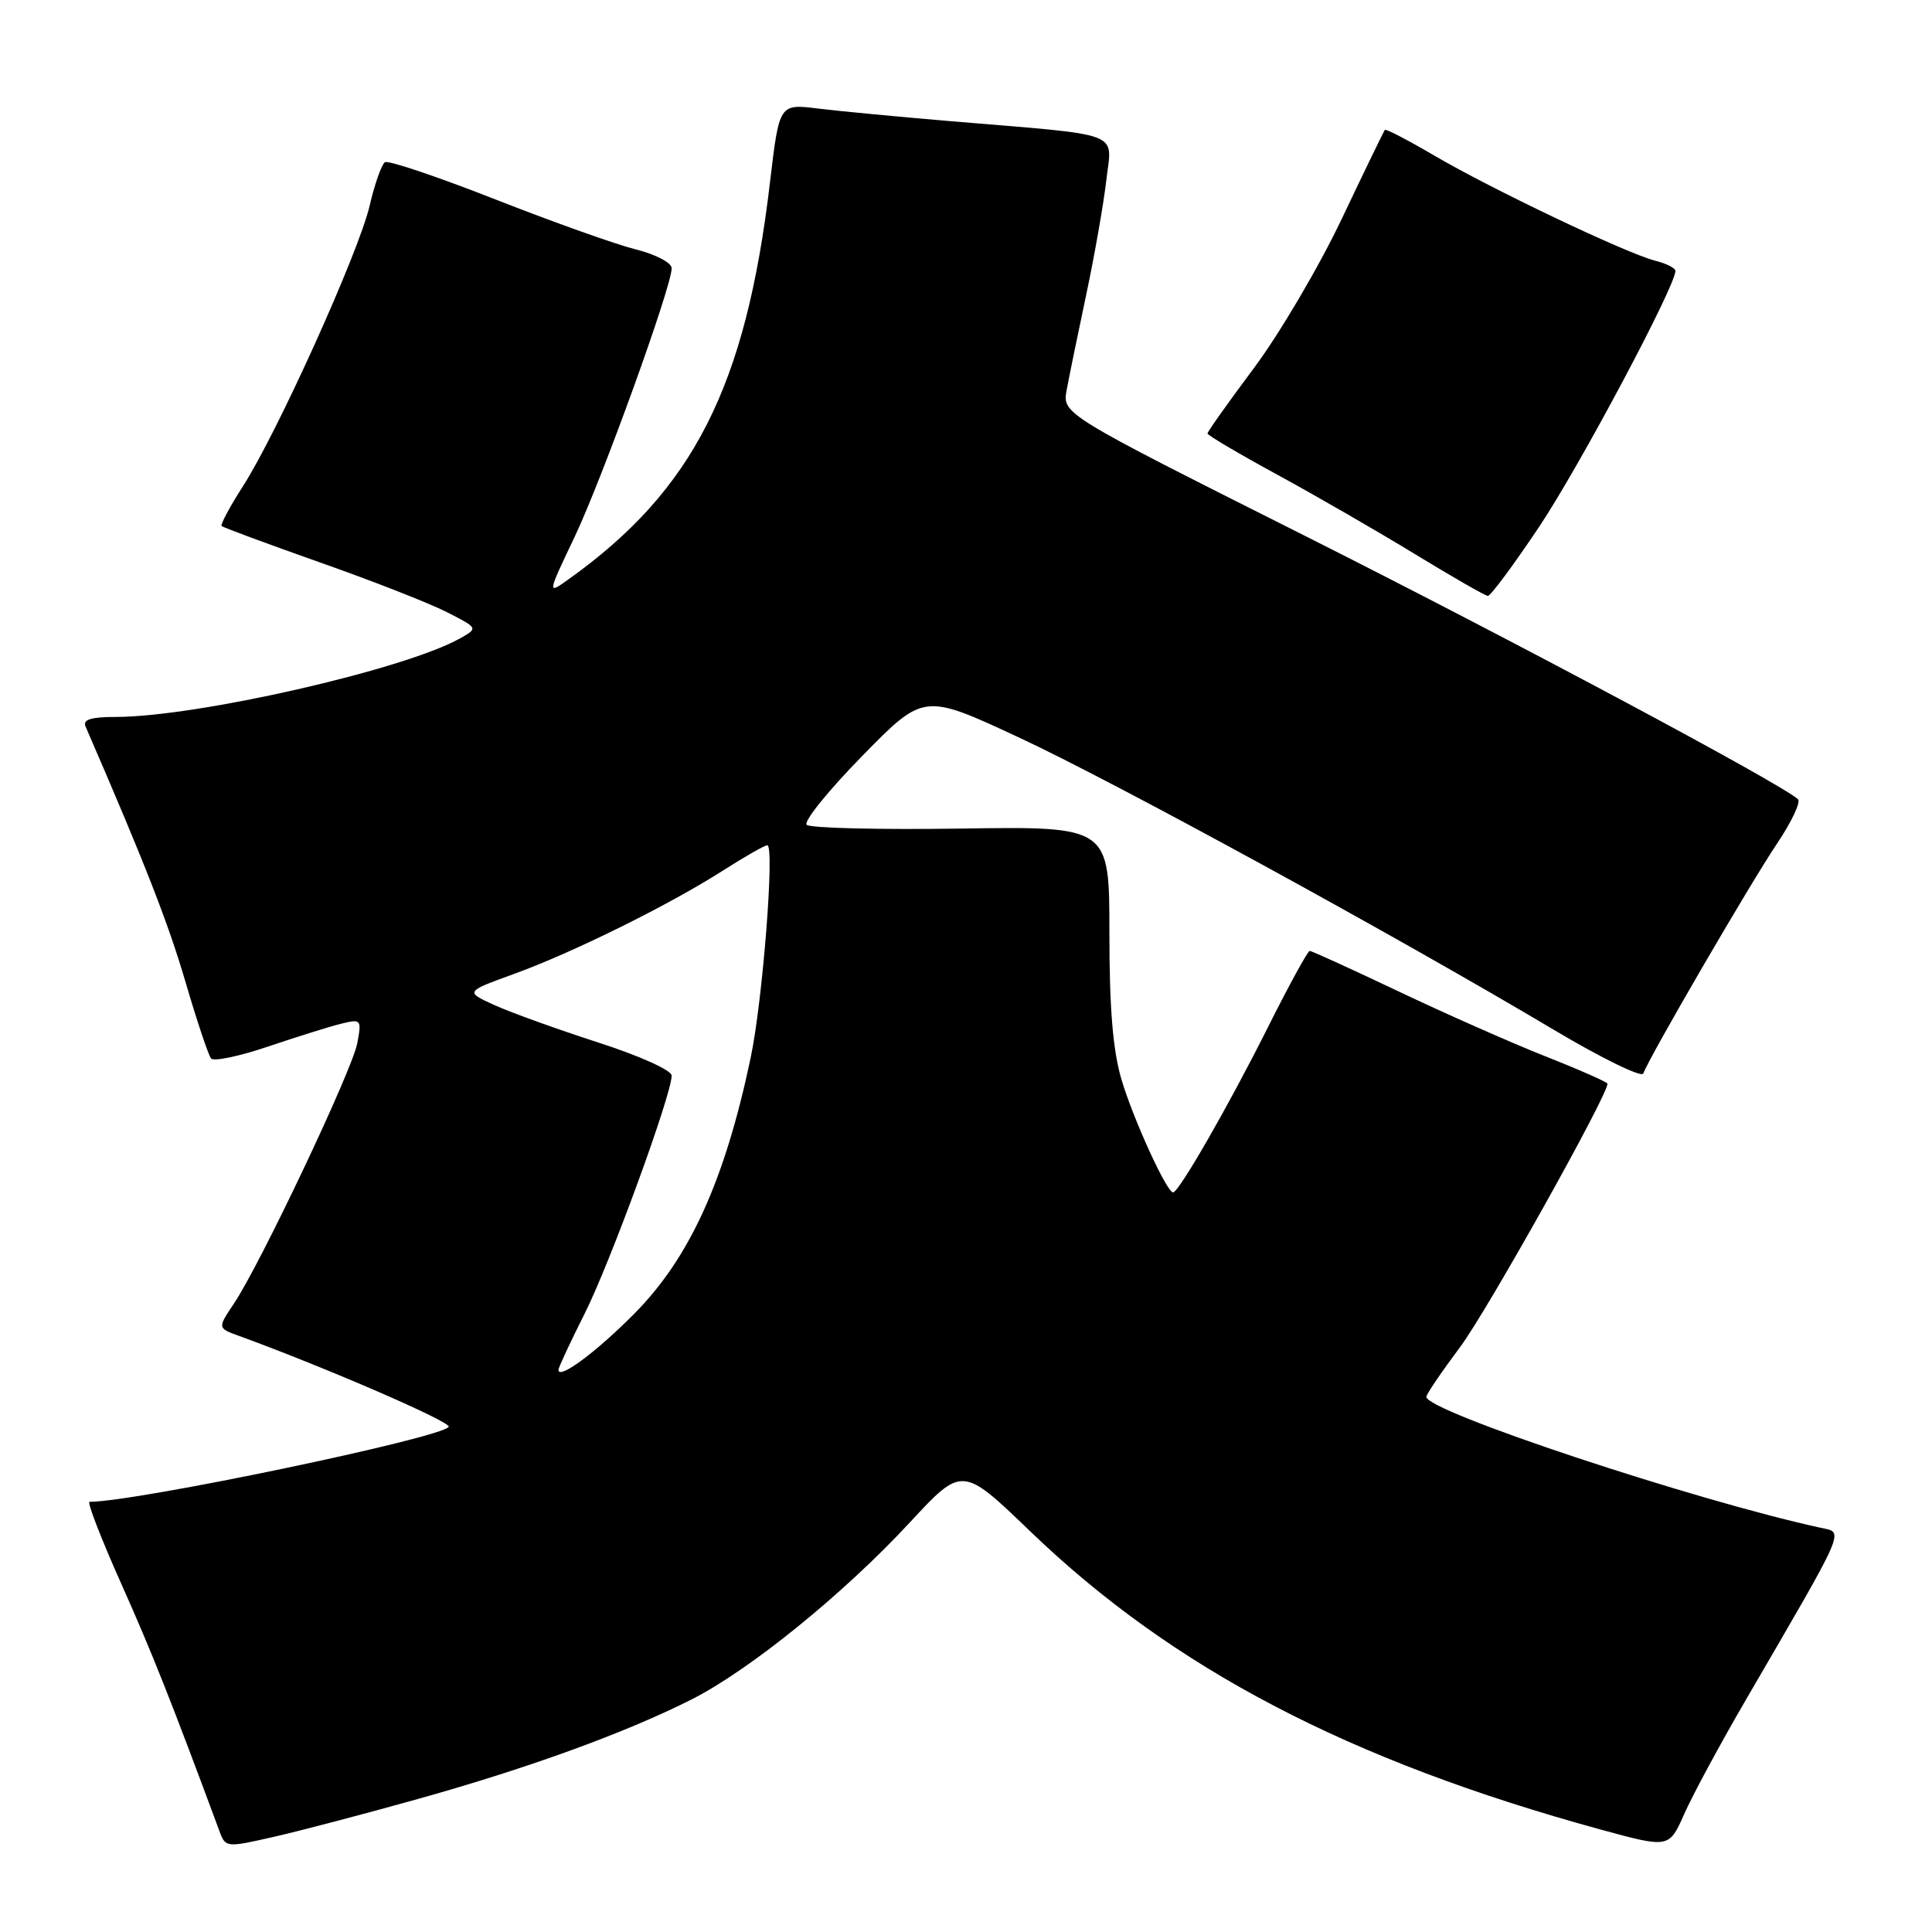 <?xml version="1.0" encoding="UTF-8" standalone="no"?>
<!DOCTYPE svg PUBLIC "-//W3C//DTD SVG 1.1//EN" "http://www.w3.org/Graphics/SVG/1.1/DTD/svg11.dtd" >
<svg xmlns="http://www.w3.org/2000/svg" xmlns:xlink="http://www.w3.org/1999/xlink" version="1.1" viewBox="0 0 256 256">
 <g >
 <path fill="currentColor"
d=" M 55.50 238.34 C 70.17 234.23 82.88 229.60 91.63 225.19 C 99.32 221.30 111.74 211.24 120.53 201.76 C 127.50 194.24 127.50 194.24 136.50 202.90 C 155.39 221.08 178.69 233.27 212.04 242.41 C 221.16 244.90 221.16 244.90 223.17 240.36 C 224.27 237.86 227.97 231.02 231.38 225.16 C 244.84 202.03 244.37 203.12 241.25 202.44 C 224.45 198.78 189.00 187.01 189.00 185.09 C 189.00 184.74 191.02 181.77 193.48 178.48 C 197.02 173.75 213.00 145.20 213.00 143.60 C 213.00 143.39 209.29 141.75 204.75 139.96 C 200.21 138.16 191.44 134.28 185.26 131.34 C 179.07 128.40 173.80 126.00 173.54 126.00 C 173.29 126.00 170.76 130.61 167.94 136.25 C 162.76 146.58 156.20 158.00 155.44 158.00 C 154.60 158.00 150.17 148.31 148.61 143.07 C 147.46 139.20 147.00 133.60 147.00 123.57 C 147.00 109.50 147.00 109.50 127.34 109.79 C 116.53 109.95 107.33 109.73 106.89 109.29 C 106.45 108.85 109.76 104.75 114.25 100.17 C 122.40 91.85 122.40 91.85 134.93 97.68 C 147.57 103.55 184.83 123.92 205.95 136.49 C 212.25 140.24 217.56 142.83 217.75 142.24 C 218.40 140.29 231.94 117.01 235.49 111.74 C 237.40 108.90 238.64 106.27 238.24 105.90 C 235.97 103.82 200.23 84.73 172.63 70.86 C 140.76 54.85 140.76 54.85 141.34 51.67 C 141.66 49.93 142.83 44.23 143.94 39.00 C 145.05 33.77 146.24 26.95 146.60 23.83 C 147.34 17.30 149.19 18.00 126.00 16.06 C 119.12 15.48 111.19 14.73 108.38 14.38 C 103.26 13.75 103.26 13.75 102.03 24.13 C 98.84 51.24 91.88 64.96 75.32 76.77 C 72.50 78.79 72.50 78.79 76.14 71.14 C 79.79 63.46 89.00 37.98 89.00 35.54 C 89.00 34.82 86.89 33.71 84.25 33.05 C 81.64 32.40 73.27 29.42 65.66 26.43 C 58.05 23.44 51.46 21.22 51.01 21.49 C 50.57 21.77 49.65 24.36 48.98 27.25 C 47.55 33.41 36.75 57.33 32.19 64.43 C 30.45 67.14 29.18 69.51 29.37 69.70 C 29.56 69.89 35.42 72.06 42.38 74.52 C 49.35 76.97 56.92 79.94 59.21 81.11 C 63.37 83.23 63.37 83.23 60.94 84.60 C 53.56 88.73 26.07 95.00 15.29 95.00 C 12.07 95.00 10.94 95.35 11.33 96.25 C 19.19 114.37 22.27 122.26 24.56 130.05 C 26.08 135.25 27.62 139.84 27.97 140.26 C 28.32 140.67 31.74 139.96 35.56 138.66 C 39.38 137.37 43.73 136.01 45.23 135.64 C 47.86 135.00 47.93 135.09 47.34 138.24 C 46.67 141.82 34.47 167.56 30.99 172.74 C 28.82 175.98 28.82 175.98 31.66 177.01 C 43.09 181.17 59.85 188.44 59.46 189.06 C 58.55 190.53 17.99 199.00 11.86 199.00 C 11.51 199.00 13.40 203.88 16.06 209.84 C 20.16 219.02 22.64 225.27 29.09 242.67 C 29.88 244.81 30.01 244.82 36.20 243.41 C 39.66 242.63 48.35 240.34 55.50 238.34 Z  M 203.98 69.75 C 209.29 61.80 222.00 37.93 222.00 35.90 C 222.00 35.52 220.79 34.91 219.31 34.54 C 215.59 33.61 197.69 25.09 190.06 20.62 C 186.59 18.58 183.64 17.05 183.50 17.21 C 183.37 17.37 180.79 22.68 177.79 29.00 C 174.78 35.33 169.55 44.22 166.16 48.76 C 162.77 53.30 160.00 57.20 160.00 57.44 C 160.00 57.67 164.16 60.13 169.25 62.90 C 174.34 65.67 182.55 70.41 187.50 73.43 C 192.45 76.45 196.79 78.94 197.15 78.96 C 197.50 78.98 200.58 74.84 203.98 69.75 Z  M 74.00 181.51 C 74.00 181.20 75.56 177.86 77.46 174.08 C 80.83 167.39 89.00 145.04 89.00 142.52 C 89.00 141.82 84.74 139.90 79.25 138.13 C 73.89 136.40 67.73 134.18 65.56 133.20 C 61.62 131.41 61.62 131.41 68.06 129.07 C 75.87 126.24 88.61 119.94 95.77 115.37 C 98.67 113.52 101.32 112.00 101.67 112.00 C 102.67 112.00 101.06 132.56 99.48 140.10 C 96.05 156.42 91.37 166.70 84.04 174.08 C 78.95 179.21 74.00 182.87 74.00 181.51 Z "/>
</g>
</svg>